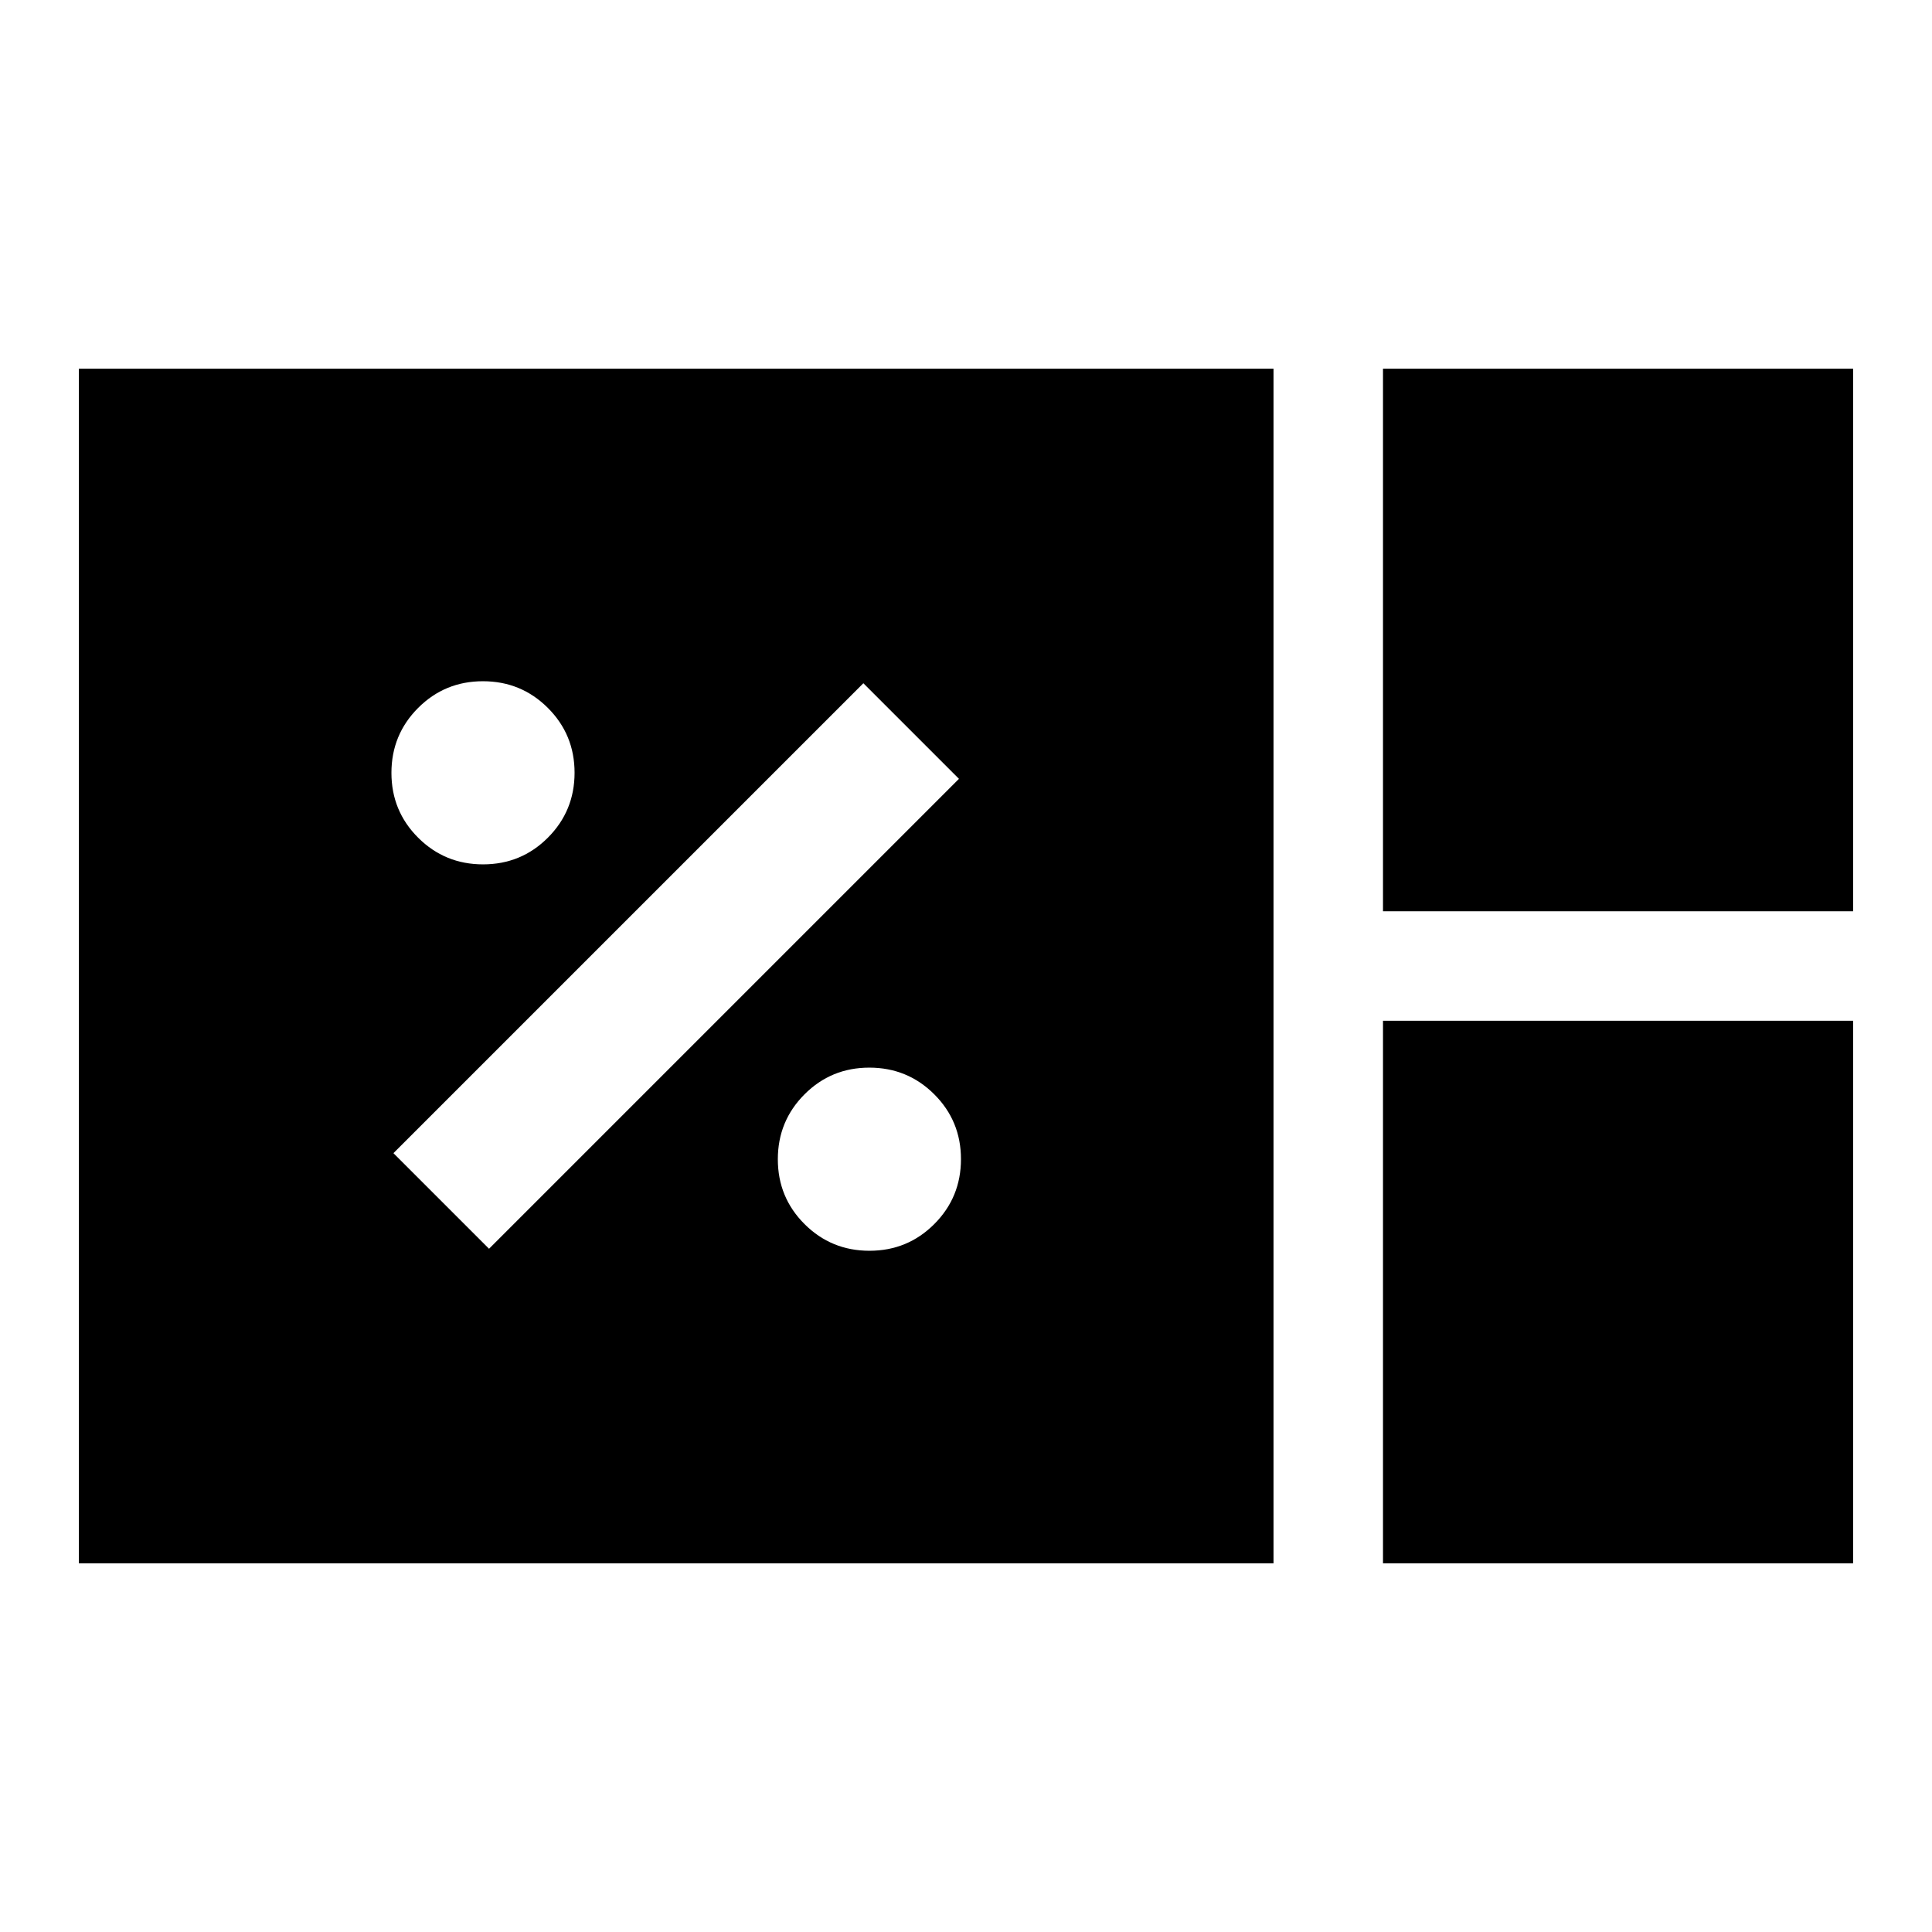 <svg xmlns="http://www.w3.org/2000/svg" height="20" viewBox="0 -960 960 960" width="20"><path d="M39.2-183.2v-593.6h593.6v593.6H39.2Zm648-324v-269.6h233.6v269.6H687.2Zm0 324v-269.6h233.6v269.6H687.2ZM432.03-338.5q18.97 0 32.22-13.28t13.25-32.25q0-18.97-13.28-32.22t-32.25-13.25q-18.97 0-32.22 13.28t-13.25 32.25q0 18.97 13.28 32.22t32.25 13.25Zm-189.03-1L476.5-573 429-620.5 195.5-387l47.5 47.5Zm-2.97-191q18.97 0 32.22-13.28t13.25-32.25q0-18.97-13.28-32.22t-32.25-13.25q-18.97 0-32.22 13.28t-13.25 32.25q0 18.97 13.28 32.22t32.25 13.25Z"/></svg>